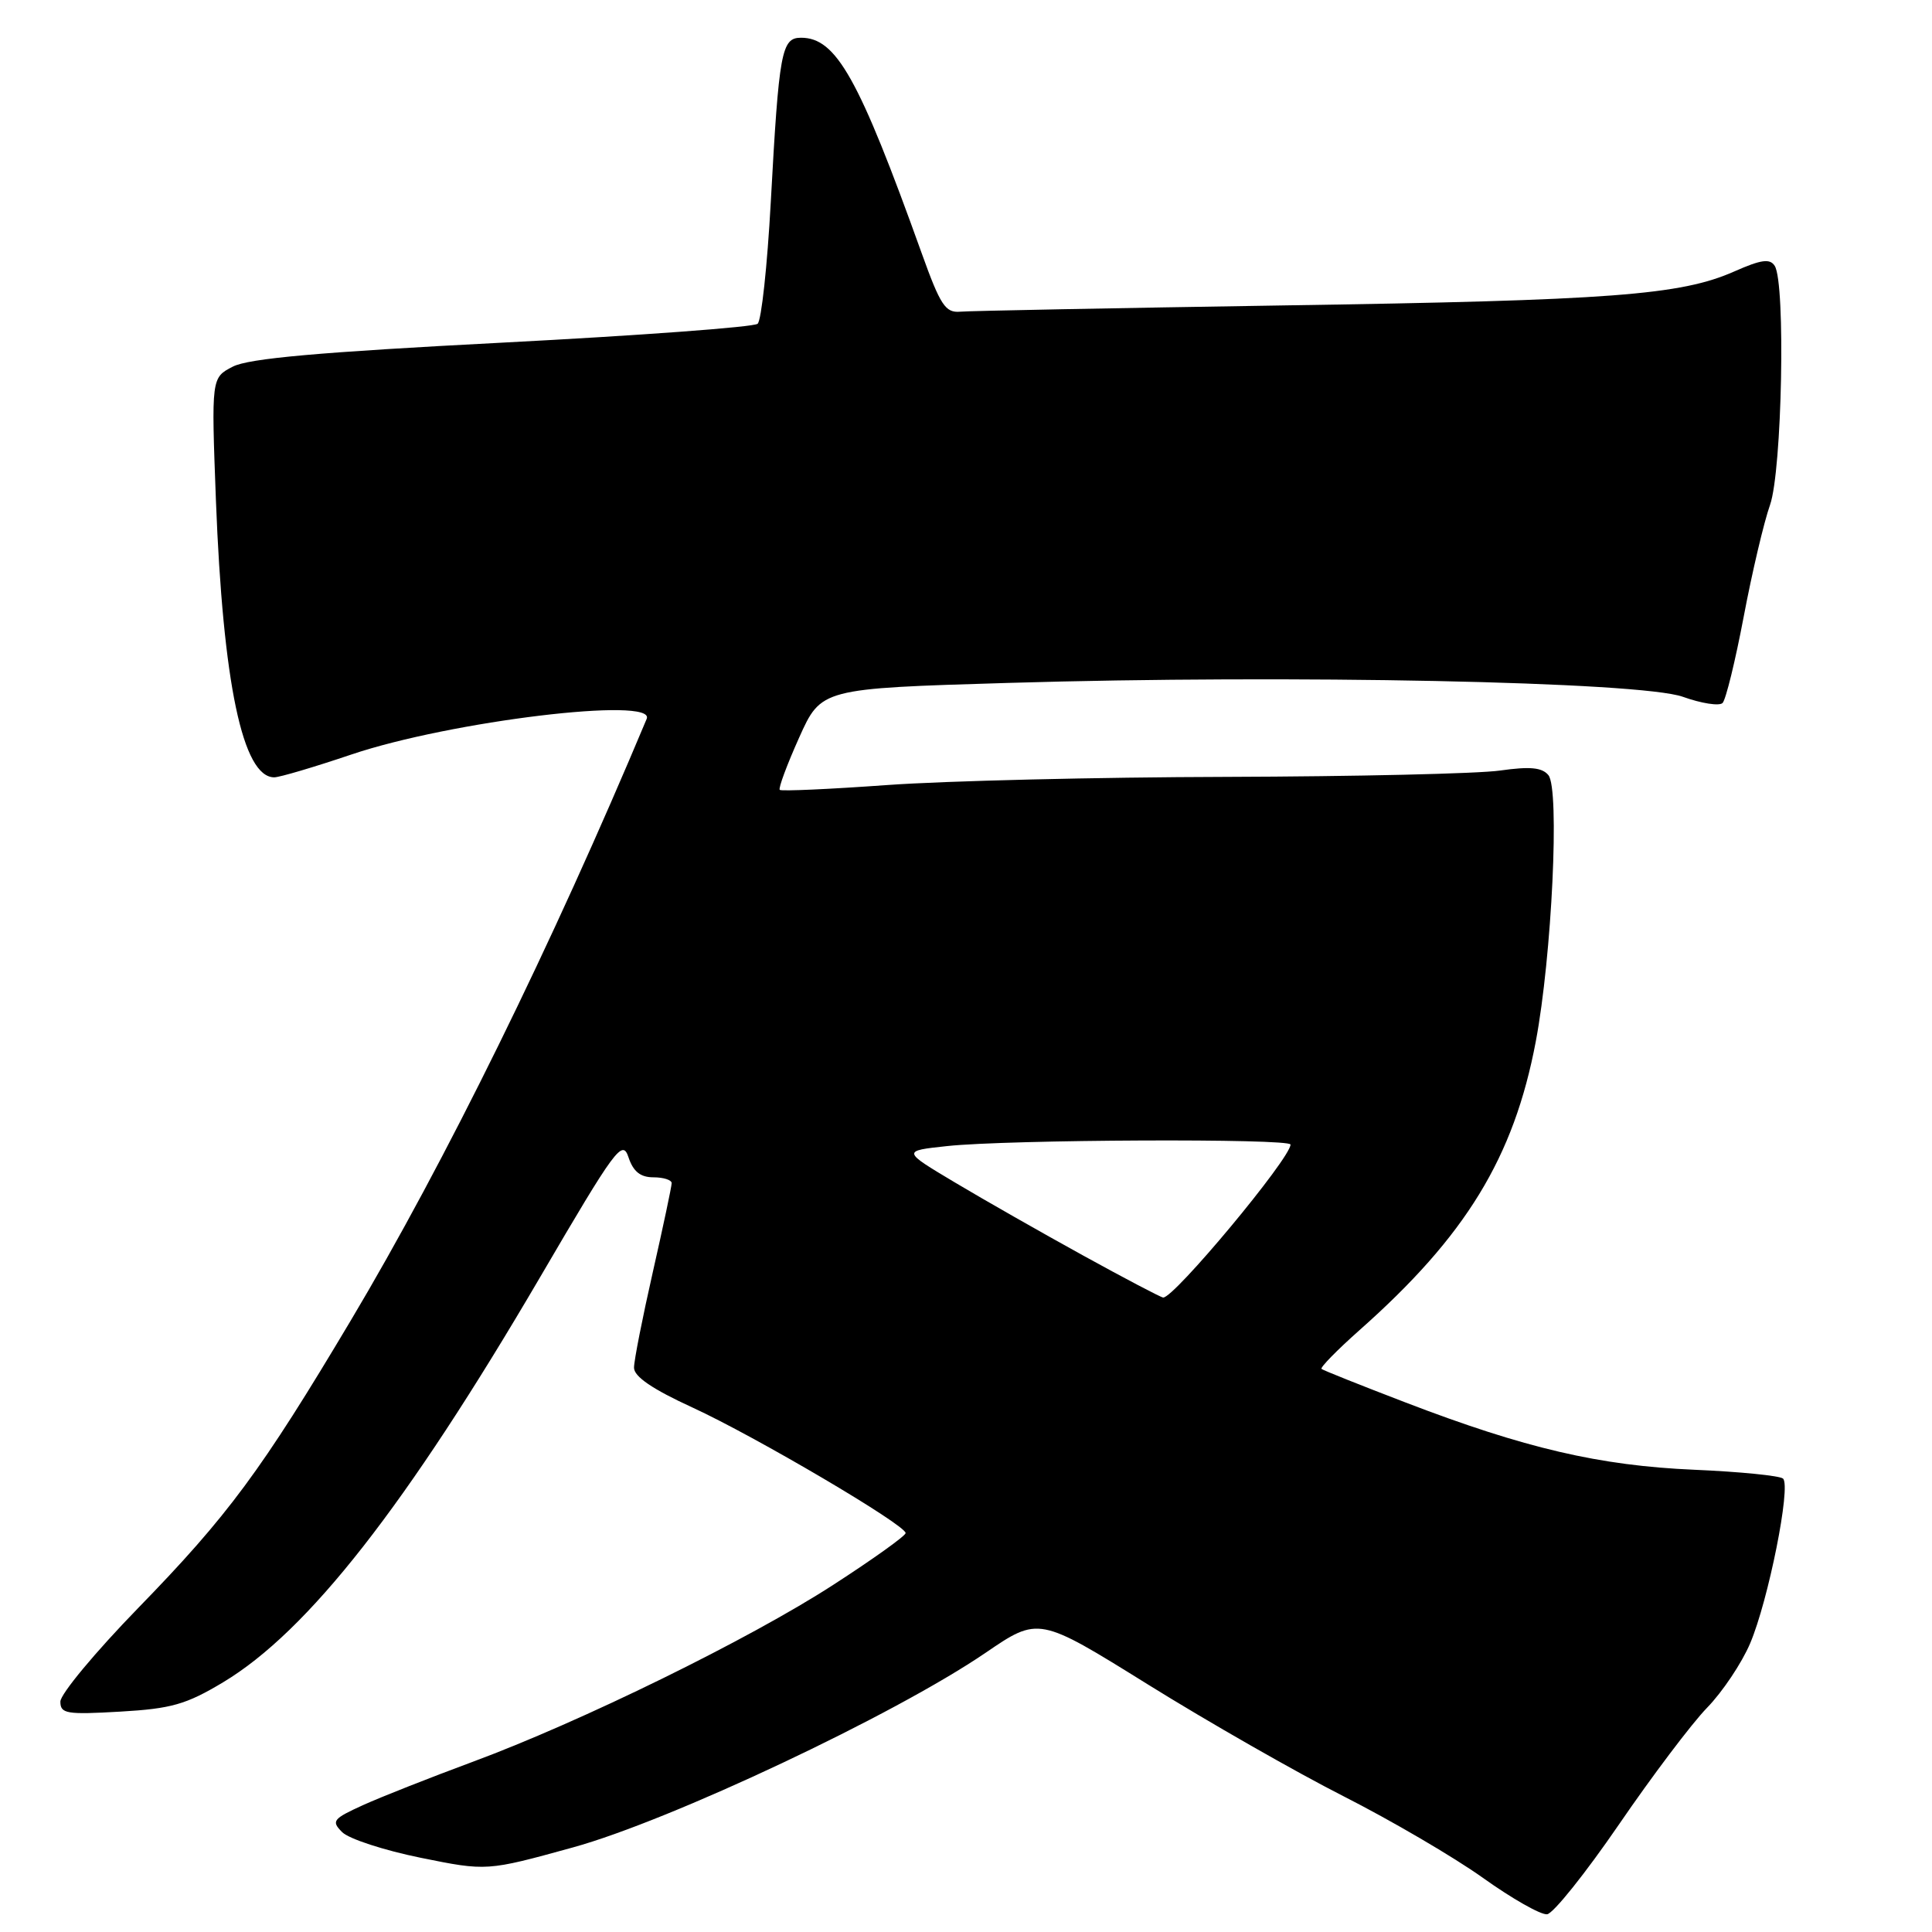 <?xml version="1.0" encoding="UTF-8" standalone="no"?>
<!DOCTYPE svg PUBLIC "-//W3C//DTD SVG 1.1//EN" "http://www.w3.org/Graphics/SVG/1.1/DTD/svg11.dtd" >
<svg xmlns="http://www.w3.org/2000/svg" xmlns:xlink="http://www.w3.org/1999/xlink" version="1.1" viewBox="0 0 256 256">
 <g >
 <path fill="currentColor"
d=" M 214.50 241.78 C 218.90 235.35 224.16 228.38 226.19 226.29 C 228.22 224.21 230.79 220.37 231.90 217.76 C 234.31 212.10 237.35 196.92 236.26 195.92 C 235.84 195.54 230.55 195.01 224.50 194.75 C 211.95 194.21 202.07 191.91 186.23 185.83 C 180.33 183.57 175.32 181.57 175.11 181.39 C 174.90 181.21 177.15 178.91 180.11 176.28 C 194.24 163.77 200.59 153.39 203.50 138.00 C 205.63 126.74 206.69 104.53 205.17 102.71 C 204.33 101.69 202.73 101.54 198.77 102.10 C 195.87 102.52 179.55 102.89 162.50 102.94 C 145.45 102.98 125.24 103.47 117.59 104.02 C 109.95 104.57 103.52 104.86 103.32 104.66 C 103.12 104.45 104.27 101.35 105.88 97.76 C 108.81 91.23 108.81 91.23 133.58 90.49 C 170.97 89.37 217.37 90.32 222.99 92.33 C 225.45 93.21 227.82 93.58 228.25 93.15 C 228.68 92.72 229.94 87.57 231.05 81.71 C 232.16 75.84 233.73 69.18 234.54 66.90 C 236.13 62.37 236.62 37.53 235.16 35.23 C 234.53 34.23 233.37 34.39 229.80 35.97 C 222.70 39.11 213.50 39.81 170.00 40.47 C 147.72 40.82 128.48 41.19 127.24 41.30 C 125.27 41.47 124.61 40.47 122.11 33.50 C 113.79 10.32 110.81 5.00 106.14 5.00 C 103.55 5.00 103.22 6.82 102.13 26.81 C 101.67 35.22 100.89 42.47 100.39 42.90 C 99.90 43.34 84.70 44.46 66.60 45.40 C 42.28 46.66 32.96 47.49 30.85 48.58 C 28.00 50.05 28.00 50.05 28.61 66.28 C 29.54 90.53 32.16 103.00 36.34 103.00 C 37.04 103.00 41.64 101.64 46.55 99.98 C 59.67 95.55 86.95 92.25 85.69 95.25 C 73.16 125.16 58.94 154.07 46.48 174.97 C 34.64 194.85 30.22 200.83 18.29 213.09 C 12.63 218.91 8.00 224.48 8.00 225.47 C 8.00 227.08 8.80 227.21 15.92 226.80 C 22.71 226.41 24.66 225.85 29.55 222.92 C 40.82 216.16 53.82 199.55 71.58 169.21 C 81.59 152.10 82.47 150.91 83.28 153.35 C 83.91 155.24 84.86 156.00 86.58 156.00 C 87.91 156.00 89.00 156.35 89.00 156.77 C 89.00 157.19 87.88 162.48 86.51 168.52 C 85.14 174.56 84.01 180.27 84.01 181.22 C 84.00 182.40 86.45 184.07 91.75 186.50 C 100.08 190.33 120.00 202.06 120.00 203.14 C 120.00 203.50 115.69 206.59 110.41 210.00 C 99.32 217.19 76.93 228.17 62.50 233.50 C 57.00 235.54 50.53 238.09 48.12 239.18 C 44.10 241.01 43.87 241.30 45.34 242.77 C 46.23 243.66 50.90 245.18 55.72 246.16 C 64.50 247.94 64.50 247.94 75.89 244.80 C 88.77 241.26 118.49 227.25 130.57 219.02 C 137.63 214.20 137.63 214.20 152.07 223.18 C 160.01 228.12 171.68 234.79 178.00 238.00 C 184.32 241.21 192.65 246.08 196.50 248.83 C 200.35 251.58 204.17 253.75 205.00 253.65 C 205.82 253.55 210.09 248.21 214.50 241.78 Z  M 143.50 166.35 C 138.00 163.32 130.36 158.97 126.51 156.67 C 119.52 152.50 119.52 152.50 125.51 151.86 C 133.58 150.99 171.00 150.83 171.00 151.66 C 171.00 153.48 155.51 172.08 154.12 171.93 C 153.78 171.89 149.00 169.38 143.50 166.35 Z "/>
</g>
</svg>